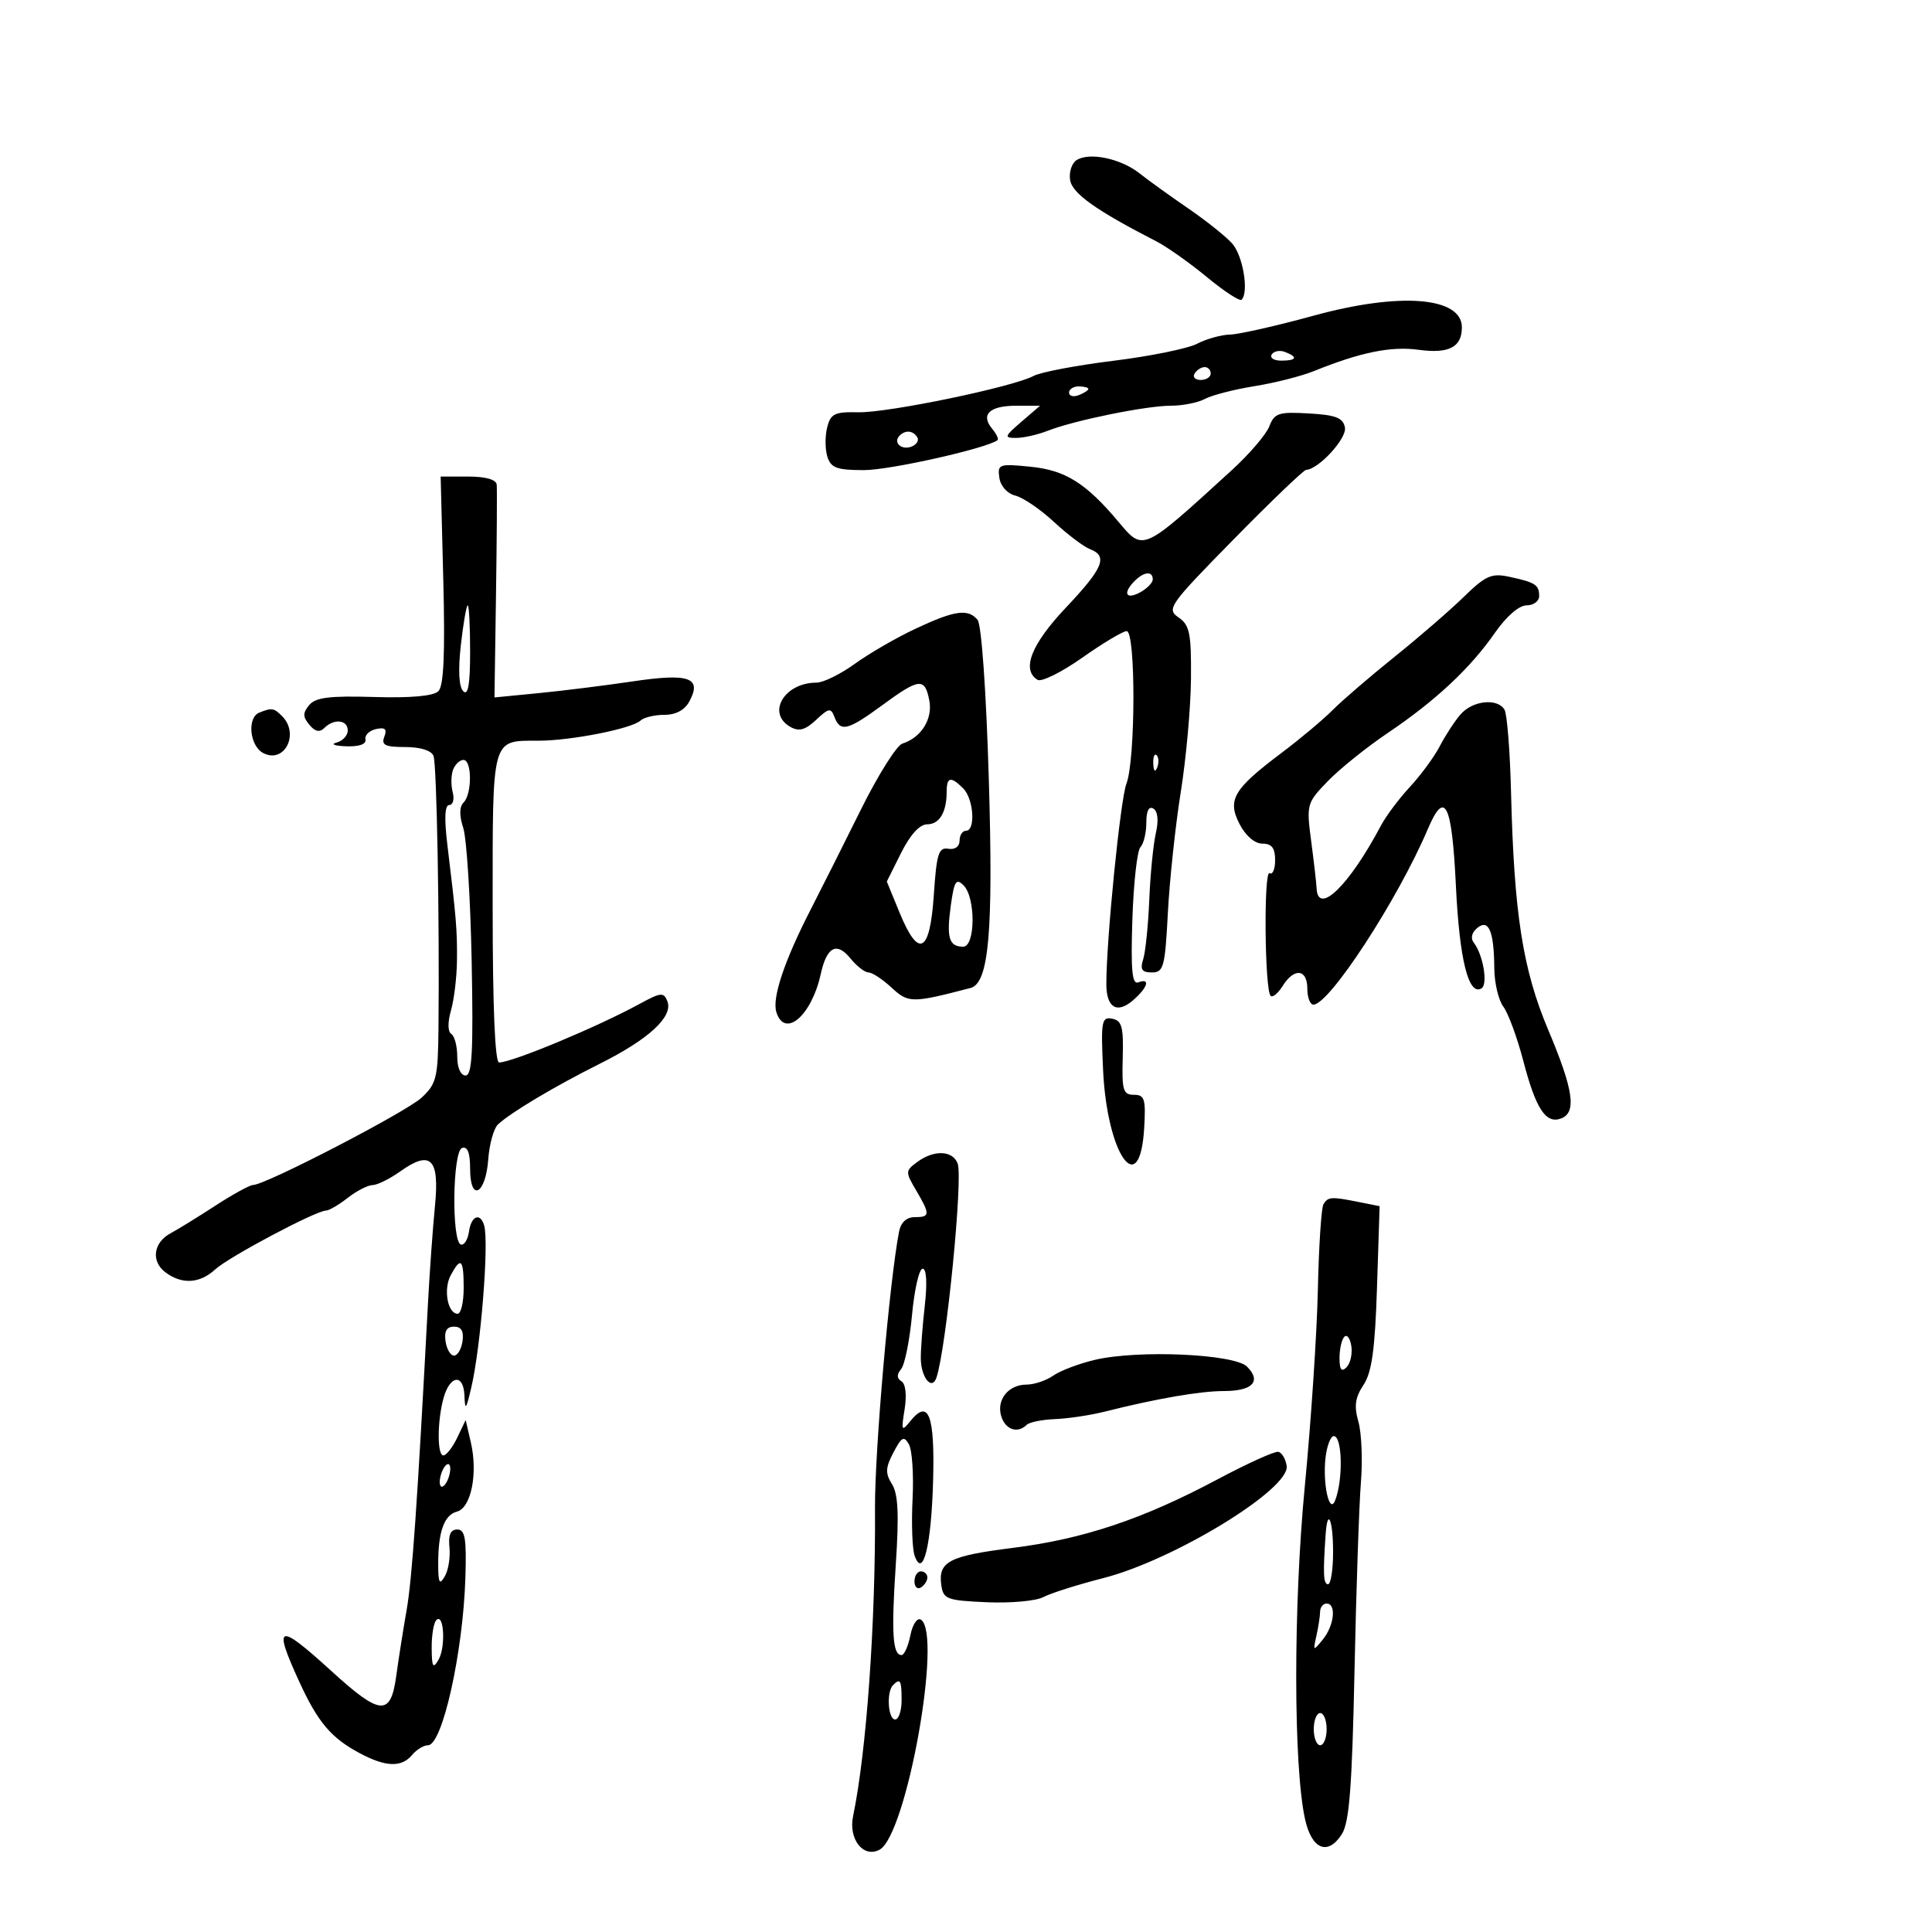 <svg xmlns="http://www.w3.org/2000/svg" width="300" height="300" viewBox="0 0 300 300" version="1.1">
	<path d="M 167.163 24.867 C 166.427 25.339, 165.977 26.725, 166.163 27.947 C 166.479 30.026, 170.175 32.658, 179.530 37.463 C 181.196 38.319, 184.747 40.826, 187.420 43.036 C 190.094 45.245, 192.511 46.822, 192.793 46.540 C 193.963 45.370, 192.997 39.654, 191.314 37.790 C 190.316 36.685, 187.250 34.241, 184.500 32.358 C 181.750 30.475, 178.345 28.023, 176.933 26.909 C 174.017 24.607, 169.150 23.590, 167.163 24.867 M 204 49.011 C 198.225 50.595, 192.375 51.919, 191 51.952 C 189.625 51.985, 187.324 52.626, 185.886 53.376 C 184.449 54.126, 178.599 55.317, 172.886 56.022 C 167.174 56.727, 161.600 57.784, 160.500 58.373 C 157.274 60.097, 137.876 64.120, 133.279 64.017 C 129.589 63.936, 128.979 64.234, 128.438 66.390 C 128.098 67.746, 128.115 69.788, 128.477 70.928 C 129.027 72.661, 129.955 73, 134.154 73 C 138.174 73, 153.218 69.625, 154.893 68.348 C 155.108 68.183, 154.732 67.382, 154.056 66.568 C 152.226 64.363, 153.660 63, 157.809 63.001 L 161.500 63.002 158.594 65.501 C 155.949 67.776, 155.876 68, 157.779 68 C 158.929 68, 161.137 67.502, 162.685 66.893 C 166.800 65.275, 177.981 63, 181.815 63 C 183.639 63, 186.023 62.523, 187.112 61.940 C 188.201 61.357, 191.659 60.468, 194.796 59.964 C 197.933 59.461, 202.075 58.411, 204 57.632 C 211.256 54.694, 216.001 53.728, 220.289 54.316 C 224.979 54.959, 227 53.910, 227 50.835 C 227 46.098, 217.397 45.336, 204 49.011 M 197.473 55.044 C 197.148 55.570, 197.809 56, 198.941 56 C 201.356 56, 201.599 55.444, 199.532 54.651 C 198.725 54.341, 197.798 54.518, 197.473 55.044 M 185.500 58 C 185.160 58.550, 185.584 59, 186.441 59 C 187.298 59, 188 58.550, 188 58 C 188 57.450, 187.577 57, 187.059 57 C 186.541 57, 185.840 57.450, 185.500 58 M 166 60.969 C 166 61.501, 166.675 61.678, 167.500 61.362 C 168.325 61.045, 169 60.609, 169 60.393 C 169 60.177, 168.325 60, 167.500 60 C 166.675 60, 166 60.436, 166 60.969 M 197.100 66.198 C 196.611 67.464, 193.992 70.525, 191.281 73 C 177.258 85.802, 177.574 85.659, 173.624 80.965 C 168.608 75.004, 165.416 73.011, 160.027 72.474 C 155.123 71.986, 154.872 72.075, 155.178 74.189 C 155.365 75.484, 156.409 76.645, 157.669 76.959 C 158.863 77.257, 161.563 79.098, 163.669 81.052 C 165.776 83.005, 168.287 84.903, 169.250 85.270 C 172.087 86.352, 171.321 88.210, 165.500 94.366 C 160.130 100.045, 158.576 104.002, 161.104 105.564 C 161.711 105.940, 164.839 104.391, 168.055 102.123 C 171.271 99.856, 174.374 98, 174.951 98 C 176.369 98, 176.335 118.002, 174.912 121.685 C 173.970 124.120, 171.776 146.061, 171.794 152.850 C 171.804 156.457, 173.438 157.461, 175.887 155.365 C 178.220 153.367, 178.701 151.793, 176.750 152.544 C 175.787 152.914, 175.577 150.668, 175.834 142.762 C 176.018 137.118, 176.581 132.073, 177.084 131.550 C 177.588 131.028, 178 129.313, 178 127.741 C 178 125.915, 178.398 125.128, 179.101 125.562 C 179.788 125.987, 179.930 127.419, 179.479 129.371 C 179.082 131.092, 178.623 135.744, 178.459 139.709 C 178.295 143.674, 177.869 147.836, 177.513 148.959 C 177.008 150.549, 177.307 151, 178.864 151 C 180.683 151, 180.906 150.170, 181.346 141.750 C 181.612 136.662, 182.513 128.225, 183.348 123 C 184.184 117.775, 184.897 109.842, 184.934 105.372 C 184.991 98.326, 184.734 97.061, 183.001 95.872 C 181.102 94.568, 181.529 93.964, 191.560 83.750 C 197.367 77.838, 202.429 72.984, 202.809 72.964 C 204.770 72.862, 209.161 68.070, 208.840 66.383 C 208.552 64.873, 207.442 64.440, 203.236 64.198 C 198.546 63.927, 197.896 64.139, 197.100 66.198 M 139.694 67.639 C 138.629 68.704, 139.964 69.951, 141.526 69.352 C 142.331 69.043, 142.740 68.388, 142.435 67.895 C 141.787 66.846, 140.598 66.735, 139.694 67.639 M 68.834 90.079 C 69.124 101.497, 68.904 106.496, 68.075 107.325 C 67.316 108.084, 63.813 108.401, 58.090 108.229 C 51.191 108.023, 49 108.295, 48.014 109.483 C 47.001 110.704, 47.005 111.301, 48.035 112.542 C 48.923 113.612, 49.634 113.766, 50.358 113.042 C 51.863 111.537, 54 111.762, 54 113.427 C 54 114.211, 53.212 115.059, 52.250 115.311 C 51.288 115.562, 51.963 115.820, 53.750 115.884 C 55.785 115.957, 56.907 115.555, 56.750 114.809 C 56.613 114.155, 57.353 113.434, 58.396 113.208 C 59.801 112.903, 60.133 113.211, 59.677 114.399 C 59.179 115.697, 59.794 116, 62.924 116 C 65.279 116, 66.992 116.537, 67.314 117.376 C 67.824 118.705, 68.262 142.774, 68.086 159.798 C 68.008 167.337, 67.768 168.310, 65.466 170.443 C 63.043 172.690, 41.221 184, 39.311 184 C 38.805 184, 36.166 185.446, 33.446 187.214 C 30.726 188.981, 27.604 190.905, 26.509 191.489 C 23.823 192.920, 23.415 195.841, 25.662 197.544 C 28.229 199.489, 31.013 199.330, 33.436 197.100 C 35.534 195.170, 49.002 188.018, 50.617 187.978 C 51.102 187.966, 52.625 187.076, 54 186 C 55.375 184.924, 57.106 184.034, 57.846 184.022 C 58.586 184.010, 60.514 183.058, 62.131 181.907 C 66.888 178.519, 68.269 179.883, 67.542 187.249 C 67.203 190.687, 66.710 197.550, 66.448 202.500 C 64.813 233.374, 63.994 245.133, 63.141 250 C 62.610 253.025, 61.884 257.637, 61.527 260.250 C 60.667 266.536, 59.077 266.420, 51.500 259.515 C 43.122 251.880, 42.339 252.130, 46.466 261.126 C 49.363 267.442, 51.414 269.865, 55.883 272.250 C 59.903 274.395, 62.364 274.471, 64 272.500 C 64.685 271.675, 65.793 271, 66.462 271 C 68.689 271, 71.900 256.613, 72.265 245 C 72.456 238.895, 72.221 237.500, 71 237.500 C 69.958 237.500, 69.589 238.345, 69.790 240.267 C 69.950 241.788, 69.626 243.813, 69.071 244.767 C 68.252 246.172, 68.058 245.838, 68.044 243 C 68.020 237.890, 68.950 235.246, 70.957 234.722 C 73.151 234.148, 74.226 228.811, 73.117 224 L 72.310 220.500 70.995 223.250 C 70.271 224.762, 69.301 226, 68.839 226 C 67.866 226, 67.889 220.612, 68.877 217.074 C 69.868 213.528, 71.977 213.263, 72.115 216.667 C 72.214 219.102, 72.362 218.938, 73.172 215.500 C 74.667 209.153, 75.960 192.814, 75.171 190.250 C 74.548 188.228, 73.165 188.816, 72.820 191.250 C 72.644 192.488, 72.083 193.389, 71.573 193.254 C 70.101 192.864, 70.267 178.750, 71.750 178.253 C 72.599 177.968, 73 179.010, 73 181.500 C 73 186.743, 75.417 185.486, 75.814 180.037 C 75.987 177.667, 76.662 175.227, 77.314 174.613 C 79.279 172.763, 86.100 168.696, 93.148 165.171 C 100.763 161.363, 104.547 157.867, 103.632 155.484 C 103.075 154.032, 102.625 154.077, 99.256 155.916 C 92.741 159.472, 79.585 164.955, 77.500 164.983 C 76.861 164.992, 76.500 156.328, 76.500 140.962 C 76.500 114.087, 76.235 115.043, 83.701 115.015 C 88.748 114.997, 98.126 113.138, 99.450 111.893 C 99.973 111.402, 101.644 111, 103.165 111 C 104.953 111, 106.328 110.256, 107.057 108.893 C 109.026 105.215, 107.006 104.504, 98.273 105.803 C 93.998 106.439, 87.413 107.261, 83.641 107.629 L 76.782 108.299 77.018 92.399 C 77.148 83.655, 77.197 75.938, 77.127 75.250 C 77.047 74.464, 75.408 74, 72.712 74 L 68.425 74 68.834 90.079 M 176.200 90.200 C 174.312 92.088, 174.797 93.179, 177 92 C 178.100 91.411, 179 90.495, 179 89.965 C 179 88.640, 177.646 88.754, 176.200 90.200 M 227.289 92.692 C 225.143 94.786, 220.302 98.975, 216.532 102 C 212.763 105.025, 208.443 108.739, 206.934 110.254 C 205.425 111.769, 201.861 114.758, 199.014 116.897 C 191.518 122.529, 190.534 124.199, 192.487 127.975 C 193.427 129.792, 194.840 131, 196.026 131 C 197.477 131, 198 131.678, 198 133.559 C 198 134.966, 197.613 135.879, 197.139 135.586 C 196.211 135.013, 196.371 153.705, 197.302 154.635 C 197.610 154.943, 198.451 154.251, 199.171 153.097 C 200.956 150.240, 203 150.455, 203 153.500 C 203 154.875, 203.425 156, 203.944 156 C 206.422 156, 217.054 139.683, 221.718 128.721 C 224.366 122.499, 225.455 124.714, 226.073 137.580 C 226.624 149.049, 228.042 154.710, 230.054 153.467 C 231.076 152.835, 230.292 148.226, 228.850 146.383 C 228.318 145.703, 228.522 144.812, 229.371 144.107 C 231.161 142.622, 231.988 144.557, 232.032 150.332 C 232.049 152.624, 232.682 155.316, 233.438 156.312 C 234.193 157.309, 235.598 161.134, 236.559 164.812 C 238.494 172.220, 240.055 174.577, 242.422 173.668 C 244.843 172.739, 244.331 169.225, 240.427 159.970 C 236.445 150.528, 235.101 141.945, 234.630 122.932 C 234.472 116.569, 234.014 110.832, 233.612 110.182 C 232.481 108.351, 228.628 108.786, 226.772 110.953 C 225.852 112.027, 224.409 114.243, 223.564 115.876 C 222.720 117.509, 220.640 120.342, 218.943 122.173 C 217.246 124.003, 215.215 126.714, 214.430 128.198 C 209.506 137.505, 204.626 142.250, 204.439 137.914 C 204.405 137.136, 204.029 133.861, 203.603 130.636 C 202.845 124.907, 202.904 124.694, 206.164 121.315 C 207.999 119.413, 212.200 116.035, 215.500 113.809 C 222.934 108.793, 228.291 103.784, 232.140 98.250 C 233.906 95.711, 235.882 94, 237.048 94 C 238.122 94, 239 93.352, 239 92.559 C 239 90.812, 238.408 90.430, 234.346 89.559 C 231.604 88.972, 230.684 89.380, 227.289 92.692 M 71.564 100.135 C 71.120 104.057, 71.254 106.654, 71.935 107.335 C 72.688 108.088, 73 106.293, 73 101.200 C 73 97.240, 72.833 94, 72.629 94 C 72.425 94, 71.946 96.761, 71.564 100.135 M 142.124 97.645 C 139.167 99.034, 134.937 101.482, 132.724 103.085 C 130.511 104.688, 127.838 106, 126.784 106 C 121.769 106, 118.977 110.764, 122.750 112.884 C 124.068 113.625, 125.048 113.354, 126.724 111.784 C 128.711 109.922, 129.015 109.876, 129.581 111.350 C 130.490 113.720, 131.642 113.433, 137 109.500 C 142.748 105.281, 143.610 105.192, 144.300 108.750 C 144.860 111.640, 143.066 114.522, 140.118 115.468 C 139.228 115.754, 136.324 120.378, 133.664 125.744 C 131.005 131.110, 127.493 138.099, 125.861 141.276 C 121.794 149.191, 119.859 154.982, 120.553 157.167 C 121.864 161.298, 126.022 157.727, 127.446 151.247 C 128.379 146.996, 129.927 146.191, 132.072 148.841 C 133.034 150.028, 134.288 151, 134.859 151 C 135.430 151, 137.044 152.063, 138.445 153.362 C 141.057 155.782, 141.619 155.785, 150.698 153.415 C 153.558 152.669, 154.253 144.749, 153.543 121.006 C 153.132 107.259, 152.408 96.991, 151.798 96.256 C 150.315 94.470, 148.250 94.767, 142.124 97.645 M 40.250 110.662 C 38.344 111.431, 38.761 115.802, 40.847 116.918 C 44.141 118.681, 46.573 113.973, 43.800 111.200 C 42.521 109.921, 42.205 109.873, 40.250 110.662 M 179.079 118.583 C 179.127 119.748, 179.364 119.985, 179.683 119.188 C 179.972 118.466, 179.936 117.603, 179.604 117.271 C 179.272 116.939, 179.036 117.529, 179.079 118.583 M 70.356 119.515 C 70.036 120.348, 70.008 121.923, 70.294 123.015 C 70.579 124.107, 70.341 125, 69.764 125 C 69.063 125, 68.967 127.073, 69.475 131.250 C 70.850 142.571, 71.006 144.453, 70.957 149.166 C 70.931 151.732, 70.513 155.213, 70.028 156.902 C 69.501 158.741, 69.519 160.203, 70.074 160.546 C 70.583 160.860, 71 162.441, 71 164.059 C 71 165.797, 71.529 167, 72.292 167 C 73.314 167, 73.512 163.273, 73.240 149.250 C 73.050 139.488, 72.462 130.178, 71.934 128.563 C 71.303 126.632, 71.321 125.279, 71.987 124.613 C 73.314 123.286, 73.299 118, 71.969 118 C 71.401 118, 70.676 118.682, 70.356 119.515 M 147 122.918 C 147 126.127, 145.881 128, 143.963 128 C 142.806 128, 141.330 129.622, 139.922 132.442 L 137.703 136.885 139.676 141.692 C 142.643 148.923, 144.398 148.035, 145 139 C 145.429 132.562, 145.748 131.542, 147.250 131.794 C 148.288 131.968, 149 131.459, 149 130.544 C 149 129.695, 149.450 129, 150 129 C 151.518 129, 151.195 124.052, 149.571 122.429 C 147.649 120.506, 147 120.630, 147 122.918 M 147.633 140.660 C 146.951 145.634, 147.366 147, 149.559 147 C 151.468 147, 151.523 139.380, 149.628 137.485 C 148.466 136.323, 148.161 136.807, 147.633 140.660 M 171.287 166.167 C 171.903 179.323, 176.991 186.521, 177.666 175.191 C 177.936 170.648, 177.737 170, 176.073 170 C 174.406 170, 174.192 169.292, 174.336 164.265 C 174.473 159.459, 174.208 158.473, 172.698 158.181 C 171.055 157.864, 170.931 158.565, 171.287 166.167 M 142.441 180.426 C 140.571 181.799, 140.564 181.961, 142.250 184.830 C 144.465 188.600, 144.443 189, 142.019 189 C 140.760 189, 139.880 189.820, 139.603 191.250 C 138.121 198.919, 135.818 225.352, 135.870 234.111 C 135.976 251.998, 134.558 271.953, 132.466 282.019 C 131.722 285.599, 134.071 288.569, 136.579 287.220 C 140.764 284.970, 146.392 253.596, 142.988 251.493 C 142.426 251.145, 141.704 252.230, 141.363 253.934 C 141.026 255.620, 140.409 257, 139.992 257 C 138.607 257, 138.389 253.605, 139.094 243 C 139.615 235.169, 139.466 231.981, 138.509 230.458 C 137.449 228.770, 137.487 227.918, 138.731 225.543 C 140.009 223.105, 140.373 222.916, 141.143 224.291 C 141.641 225.182, 141.893 229.005, 141.703 232.787 C 141.512 236.569, 141.655 240.517, 142.021 241.560 C 143.321 245.267, 144.622 239.969, 144.893 229.856 C 145.166 219.717, 144.189 217.164, 141.371 220.650 C 139.996 222.352, 139.923 222.206, 140.469 218.828 C 140.821 216.642, 140.624 214.886, 139.982 214.489 C 139.241 214.031, 139.224 213.435, 139.928 212.587 C 140.492 211.907, 141.253 208.122, 141.620 204.176 C 141.987 200.229, 142.728 197, 143.267 197 C 143.869 197, 143.997 199.219, 143.599 202.750 C 143.242 205.912, 142.964 209.605, 142.981 210.956 C 143.018 213.919, 144.715 215.987, 145.411 213.917 C 146.943 209.365, 149.561 182.905, 148.702 180.665 C 147.918 178.623, 145.044 178.514, 142.441 180.426 M 205.511 186.983 C 205.176 187.524, 204.784 193.486, 204.638 200.233 C 204.492 206.980, 203.581 220.707, 202.614 230.737 C 200.818 249.369, 200.834 274.283, 202.648 282.489 C 203.686 287.184, 206.182 288.199, 208.359 284.811 C 209.521 283.002, 209.948 277.505, 210.326 259.500 C 210.592 246.850, 211.039 233.665, 211.321 230.201 C 211.602 226.736, 211.426 222.486, 210.930 220.755 C 210.238 218.343, 210.423 217.011, 211.720 215.054 C 213.019 213.096, 213.509 209.560, 213.821 199.898 L 214.227 187.295 210.989 186.648 C 206.717 185.793, 206.227 185.823, 205.511 186.983 M 69.980 198.038 C 68.819 200.206, 69.511 204, 71.067 204 C 71.580 204, 72 202.200, 72 200 C 72 195.502, 71.564 195.078, 69.980 198.038 M 69.180 208.250 C 69.356 209.488, 69.950 210.500, 70.500 210.500 C 71.050 210.500, 71.644 209.488, 71.820 208.250 C 72.039 206.702, 71.628 206, 70.500 206 C 69.372 206, 68.961 206.702, 69.180 208.250 M 208.750 207.572 C 208.338 207.991, 208 209.473, 208 210.867 C 208 212.687, 208.305 213.095, 209.085 212.315 C 209.681 211.719, 210.019 210.236, 209.835 209.020 C 209.651 207.805, 209.162 207.153, 208.750 207.572 M 170.020 211.155 C 167.556 211.735, 164.644 212.837, 163.548 213.604 C 162.452 214.372, 160.585 215, 159.400 215 C 156.563 215, 154.672 217.392, 155.485 219.952 C 156.140 222.015, 158.027 222.638, 159.419 221.250 C 159.832 220.838, 161.820 220.435, 163.835 220.356 C 165.851 220.277, 169.300 219.760, 171.500 219.207 C 179.627 217.165, 186.374 216, 190.077 216 C 194.492 216, 195.916 214.487, 193.642 212.213 C 191.669 210.241, 176.751 209.573, 170.020 211.155 M 205.831 226.321 C 205.355 230.395, 206.432 235.243, 207.315 233 C 208.582 229.779, 208.443 223, 207.109 223 C 206.620 223, 206.044 224.494, 205.831 226.321 M 189 229.742 C 177.452 235.893, 168.246 238.974, 157.295 240.352 C 147.353 241.603, 145.649 242.488, 146.165 246.135 C 146.474 248.319, 147.015 248.523, 153.231 248.795 C 156.933 248.958, 160.880 248.599, 162.002 247.999 C 163.123 247.399, 167.317 246.070, 171.320 245.046 C 182.311 242.235, 200.327 231.217, 199.794 227.632 C 199.632 226.546, 199.050 225.557, 198.500 225.436 C 197.950 225.315, 193.675 227.252, 189 229.742 M 68.600 228.600 C 68.244 229.527, 68.178 230.511, 68.453 230.786 C 68.728 231.061, 69.244 230.527, 69.600 229.600 C 69.956 228.673, 70.022 227.689, 69.747 227.414 C 69.472 227.139, 68.956 227.673, 68.600 228.600 M 205.844 238.250 C 205.418 244.376, 205.496 246, 206.216 246 C 206.647 246, 207 243.750, 207 241 C 207 236.017, 206.141 233.973, 205.844 238.250 M 142 245.559 C 142 246.416, 142.450 246.840, 143 246.500 C 143.550 246.160, 144 245.459, 144 244.941 C 144 244.423, 143.550 244, 143 244 C 142.450 244, 142 244.702, 142 245.559 M 204.986 250.250 C 204.979 250.938, 204.720 252.625, 204.412 254 C 203.871 256.413, 203.906 256.432, 205.426 254.559 C 207.186 252.388, 207.536 249, 206 249 C 205.450 249, 204.994 249.563, 204.986 250.250 M 67.750 251.571 C 67.338 251.990, 67.014 253.946, 67.030 255.917 C 67.055 258.869, 67.243 259.187, 68.094 257.724 C 69.240 255.756, 68.938 250.362, 67.750 251.571 M 138.667 261.667 C 137.620 262.714, 137.888 267, 139 267 C 139.550 267, 140 265.650, 140 264 C 140 260.893, 139.796 260.537, 138.667 261.667 M 204 268.500 C 204 269.875, 204.450 271, 205 271 C 205.550 271, 206 269.875, 206 268.500 C 206 267.125, 205.550 266, 205 266 C 204.450 266, 204 267.125, 204 268.500" stroke="none" fill="black" fill-rule="evenodd"/>
</svg>
